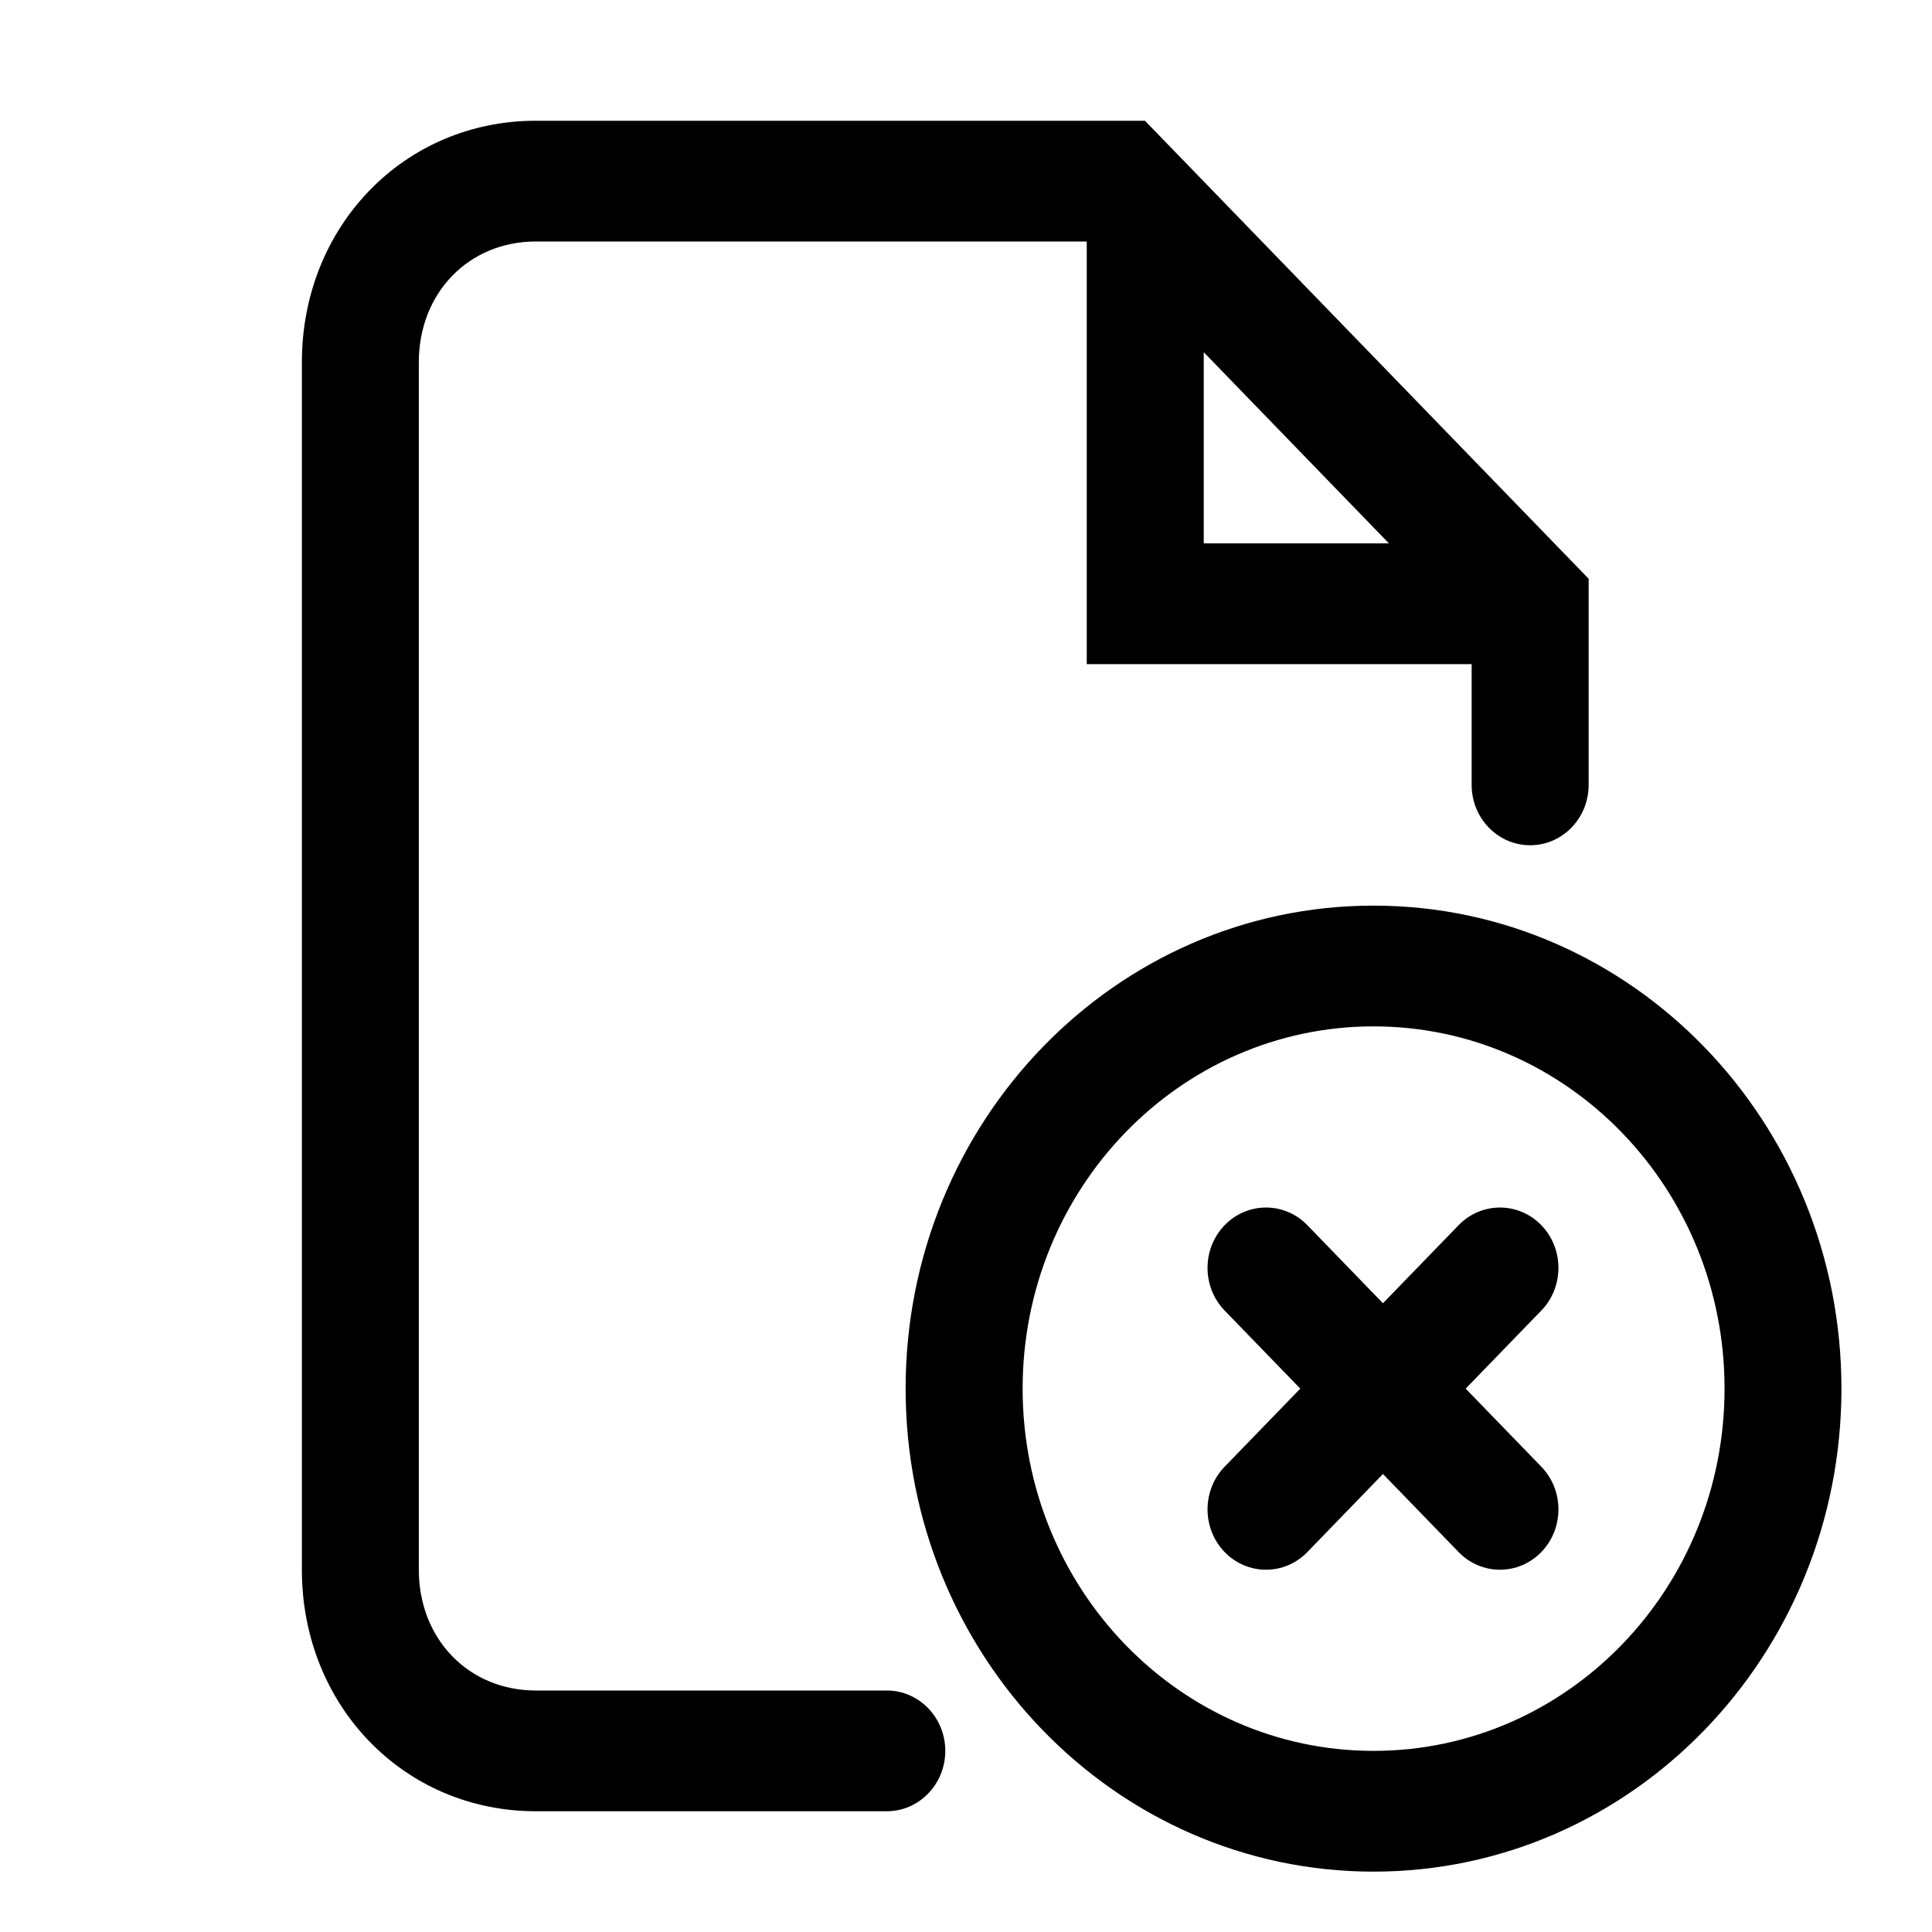 <!-- Generated by IcoMoon.io -->
<svg version="1.1" xmlns="http://www.w3.org/2000/svg" width="32" height="32" viewBox="0 0 32 32">
<title>file-delete</title>
<path d="M8.875 4h9.125v7h6.375v2c0 0.552 0.434 1 0.969 1s0.969-0.448 0.969-1v-3.414l-7.349-7.586h-10.089c-2.182 0-3.875 1.748-3.875 4v20c0 2.252 1.693 4 3.875 4h5.813c0.535 0 0.969-0.448 0.969-1s-0.434-1-0.969-1h-5.813c-1.112 0-1.938-0.852-1.938-2v-20c0-1.148 0.826-2 1.938-2zM19.938 9v-3.166l3.067 3.166h-3.067zM16.938 23c0-3.314 2.602-6 5.813-6s5.813 2.686 5.813 6c0 3.314-2.602 6-5.813 6s-5.813-2.686-5.813-6zM22.75 15c-4.28 0-7.75 3.582-7.75 8s3.47 8 7.75 8c4.28 0 7.75-3.582 7.75-8s-3.47-8-7.75-8zM25.529 20.293c0.378 0.39 0.378 1.024 0 1.414l-1.253 1.293 1.253 1.293c0.378 0.39 0.378 1.024 0 1.414s-0.992 0.39-1.37 0l-1.253-1.293-1.252 1.293c-0.378 0.39-0.992 0.39-1.37 0s-0.378-1.024 0-1.414l1.253-1.293-1.253-1.293c-0.378-0.39-0.378-1.024 0-1.414s0.992-0.39 1.37 0l1.252 1.293 1.253-1.293c0.378-0.39 0.992-0.39 1.37 0z"></path>
</svg>
